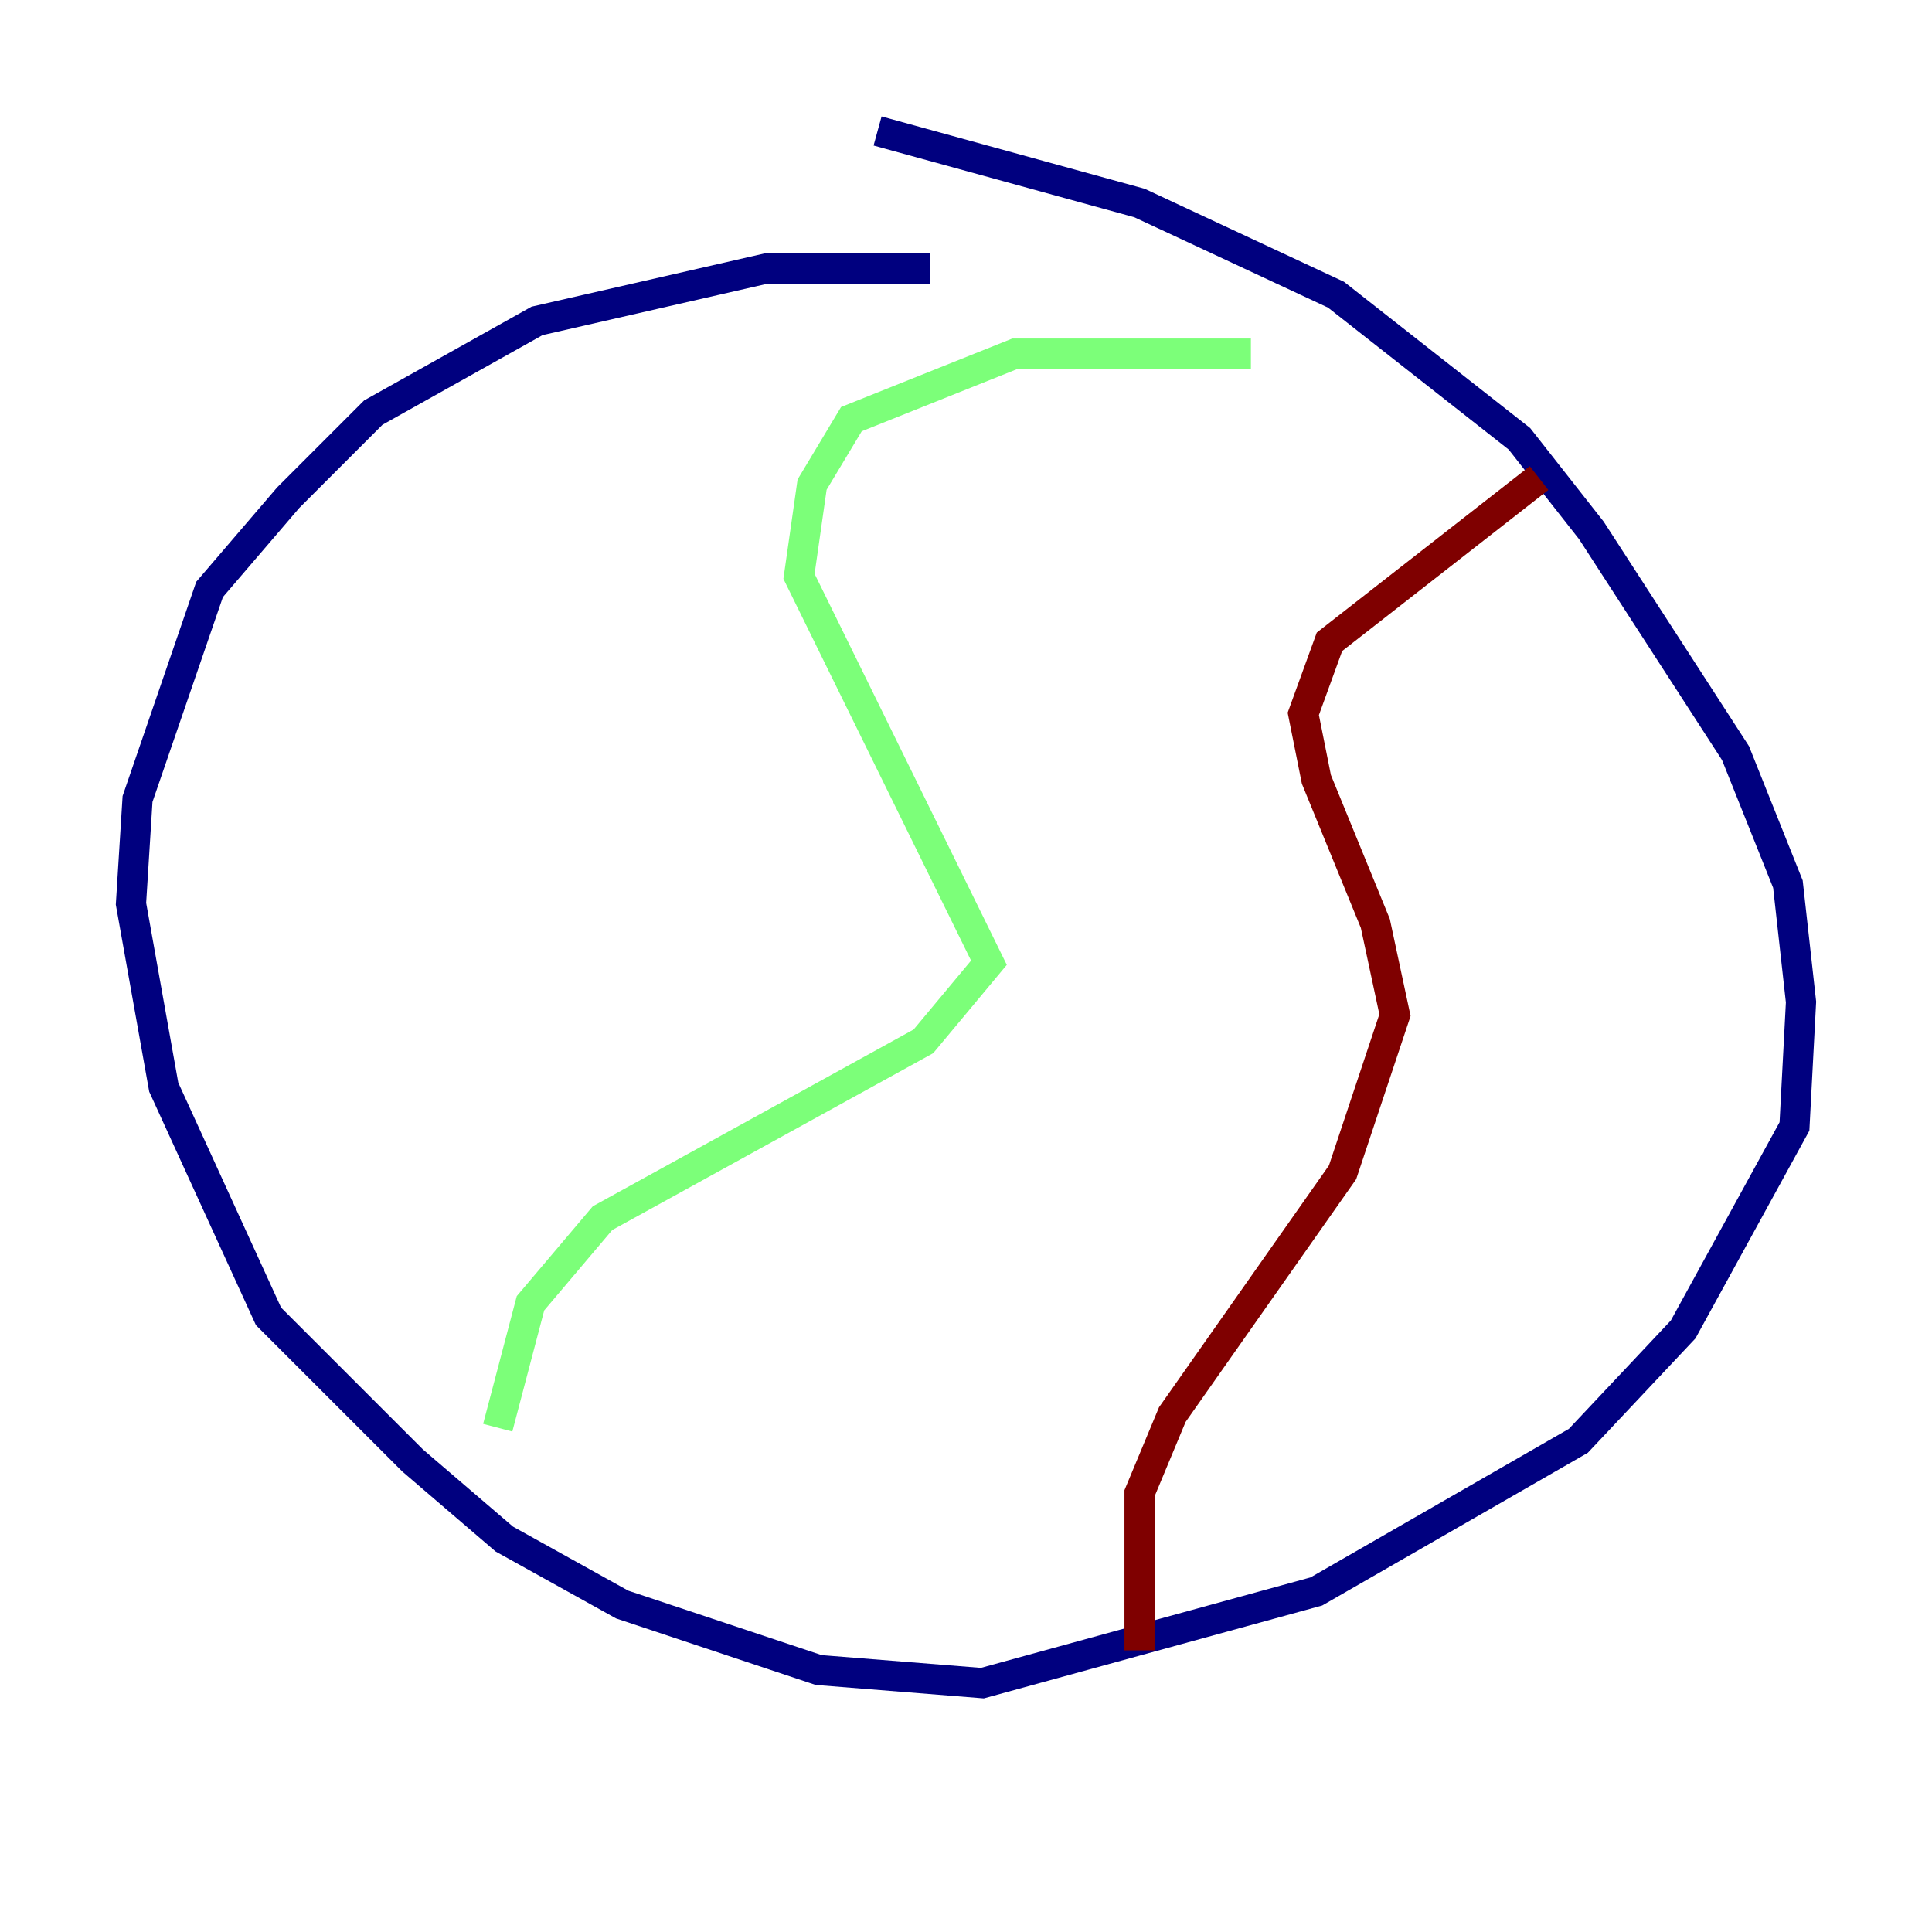 <?xml version="1.0" encoding="utf-8" ?>
<svg baseProfile="tiny" height="128" version="1.2" viewBox="0,0,128,128" width="128" xmlns="http://www.w3.org/2000/svg" xmlns:ev="http://www.w3.org/2001/xml-events" xmlns:xlink="http://www.w3.org/1999/xlink"><defs /><polyline fill="none" points="61.614,17.79 50.766,17.79 35.58,21.261 24.732,27.336 19.091,32.976 13.885,39.051 9.112,52.936 8.678,59.878 10.848,72.027 17.79,87.214 27.336,96.759 33.41,101.966 41.22,106.305 54.237,110.644 65.085,111.512 87.214,105.437 104.57,95.458 111.512,88.081 118.888,74.63 119.322,66.386 118.454,58.576 114.983,49.898 105.437,35.146 100.664,29.071 88.515,19.525 75.498,13.451 58.142,8.678" stroke="#00007f" stroke-width="2" /><polyline fill="none" points="82.875,23.43 67.254,23.43 56.407,27.77 53.803,32.108 52.936,38.183 65.519,63.783 61.18,68.99 39.919,80.705 35.146,86.346 32.976,94.59" stroke="#7cff79" stroke-width="2" /><polyline fill="none" points="75.498,109.342 75.498,98.929 77.668,93.722 88.949,77.668 92.42,67.254 91.119,61.18 87.214,51.634 86.346,47.295 88.081,42.522 101.966,31.675" stroke="#7f0000" stroke-width="2" /></svg>